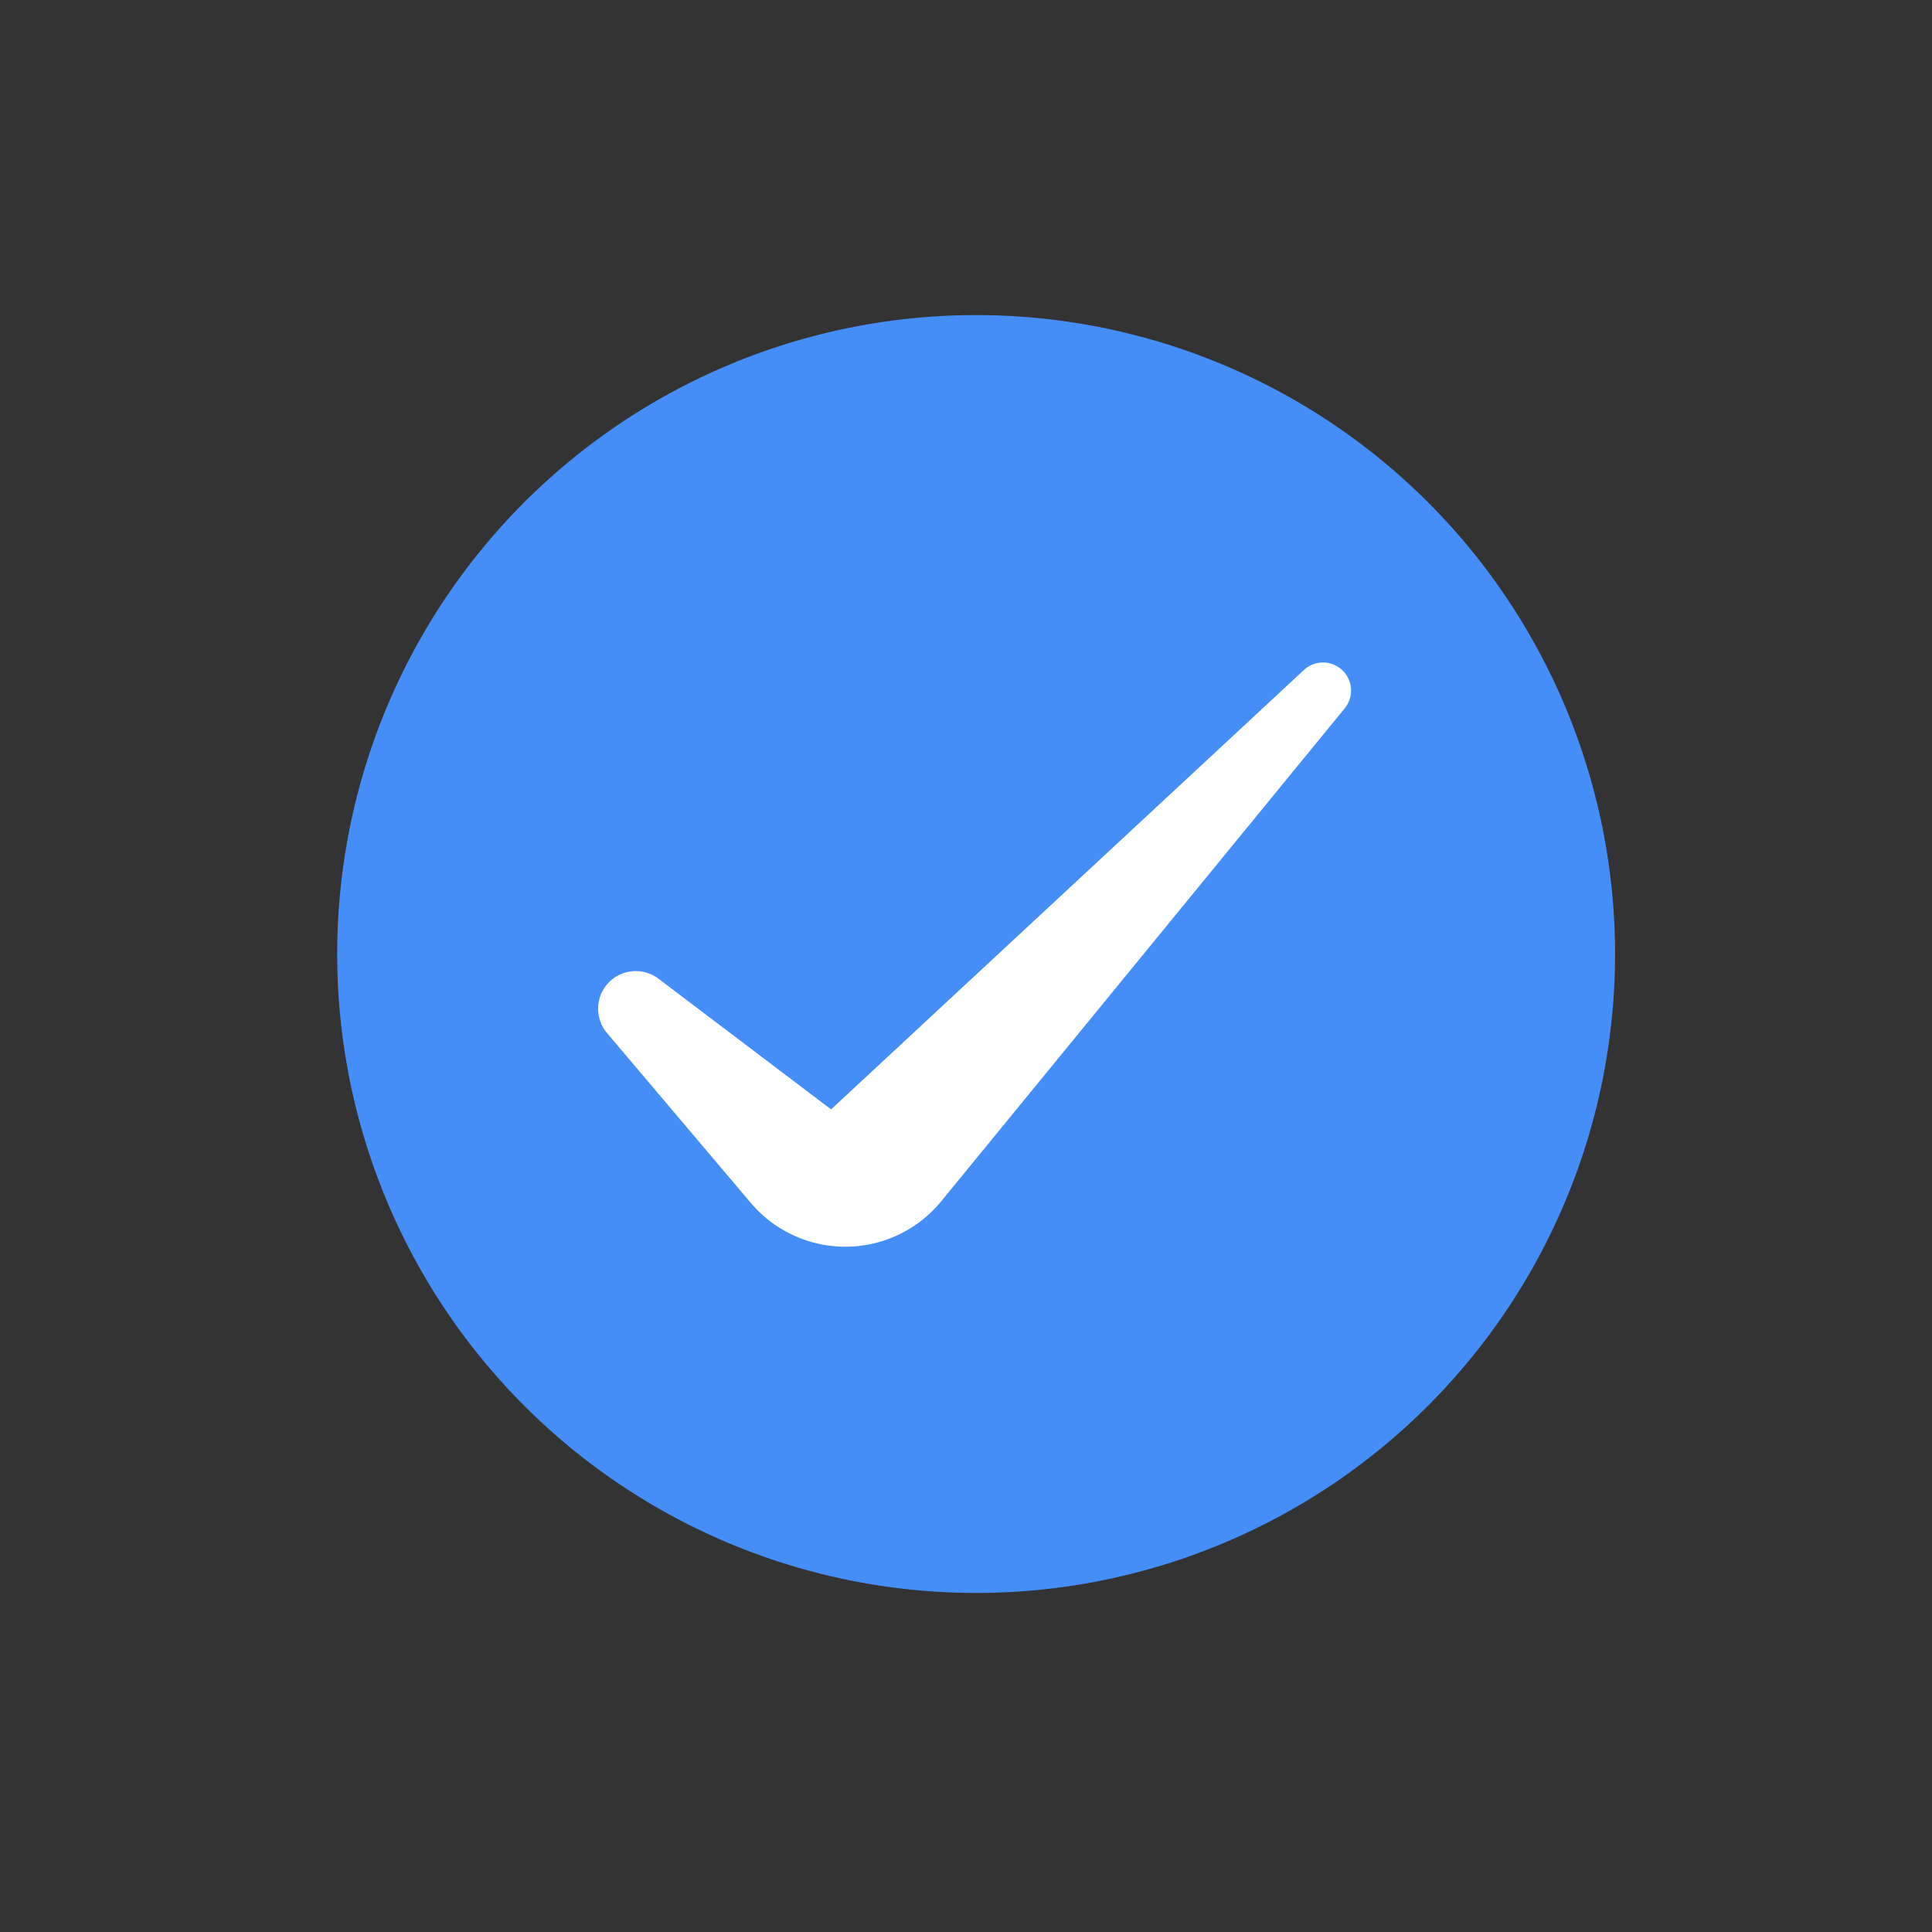 <?xml version="1.0" standalone="no"?><!DOCTYPE svg PUBLIC "-//W3C//DTD SVG 1.1//EN" "http://www.w3.org/Graphics/SVG/1.1/DTD/svg11.dtd"><svg t="1693470298821" class="icon" viewBox="0 0 1024 1024" version="1.1" xmlns="http://www.w3.org/2000/svg" p-id="1413" xmlns:xlink="http://www.w3.org/1999/xlink" width="200" height="200"><rect x="0" y="0" width="1024" height="1024" fill="#333333" stroke="none"/><path d="M517.37 505.65m-338.65 0a338.65 338.65 0 1 0 677.3 0 338.65 338.65 0 1 0-677.3 0Z" fill="#468EF7" p-id="1414"></path><path d="M711.73 355.49a14.85 14.85 0 0 0-20.63-0.38L440.49 588 349 518.72a20 20 0 0 0-26.15 1.81 20 20 0 0 0-1.12 27l76.18 90a65.67 65.67 0 0 0 100.95-0.82l213.9-261.32a14.88 14.88 0 0 0-1.03-19.9z" fill="#FFFFFF" p-id="1415"></path></svg>